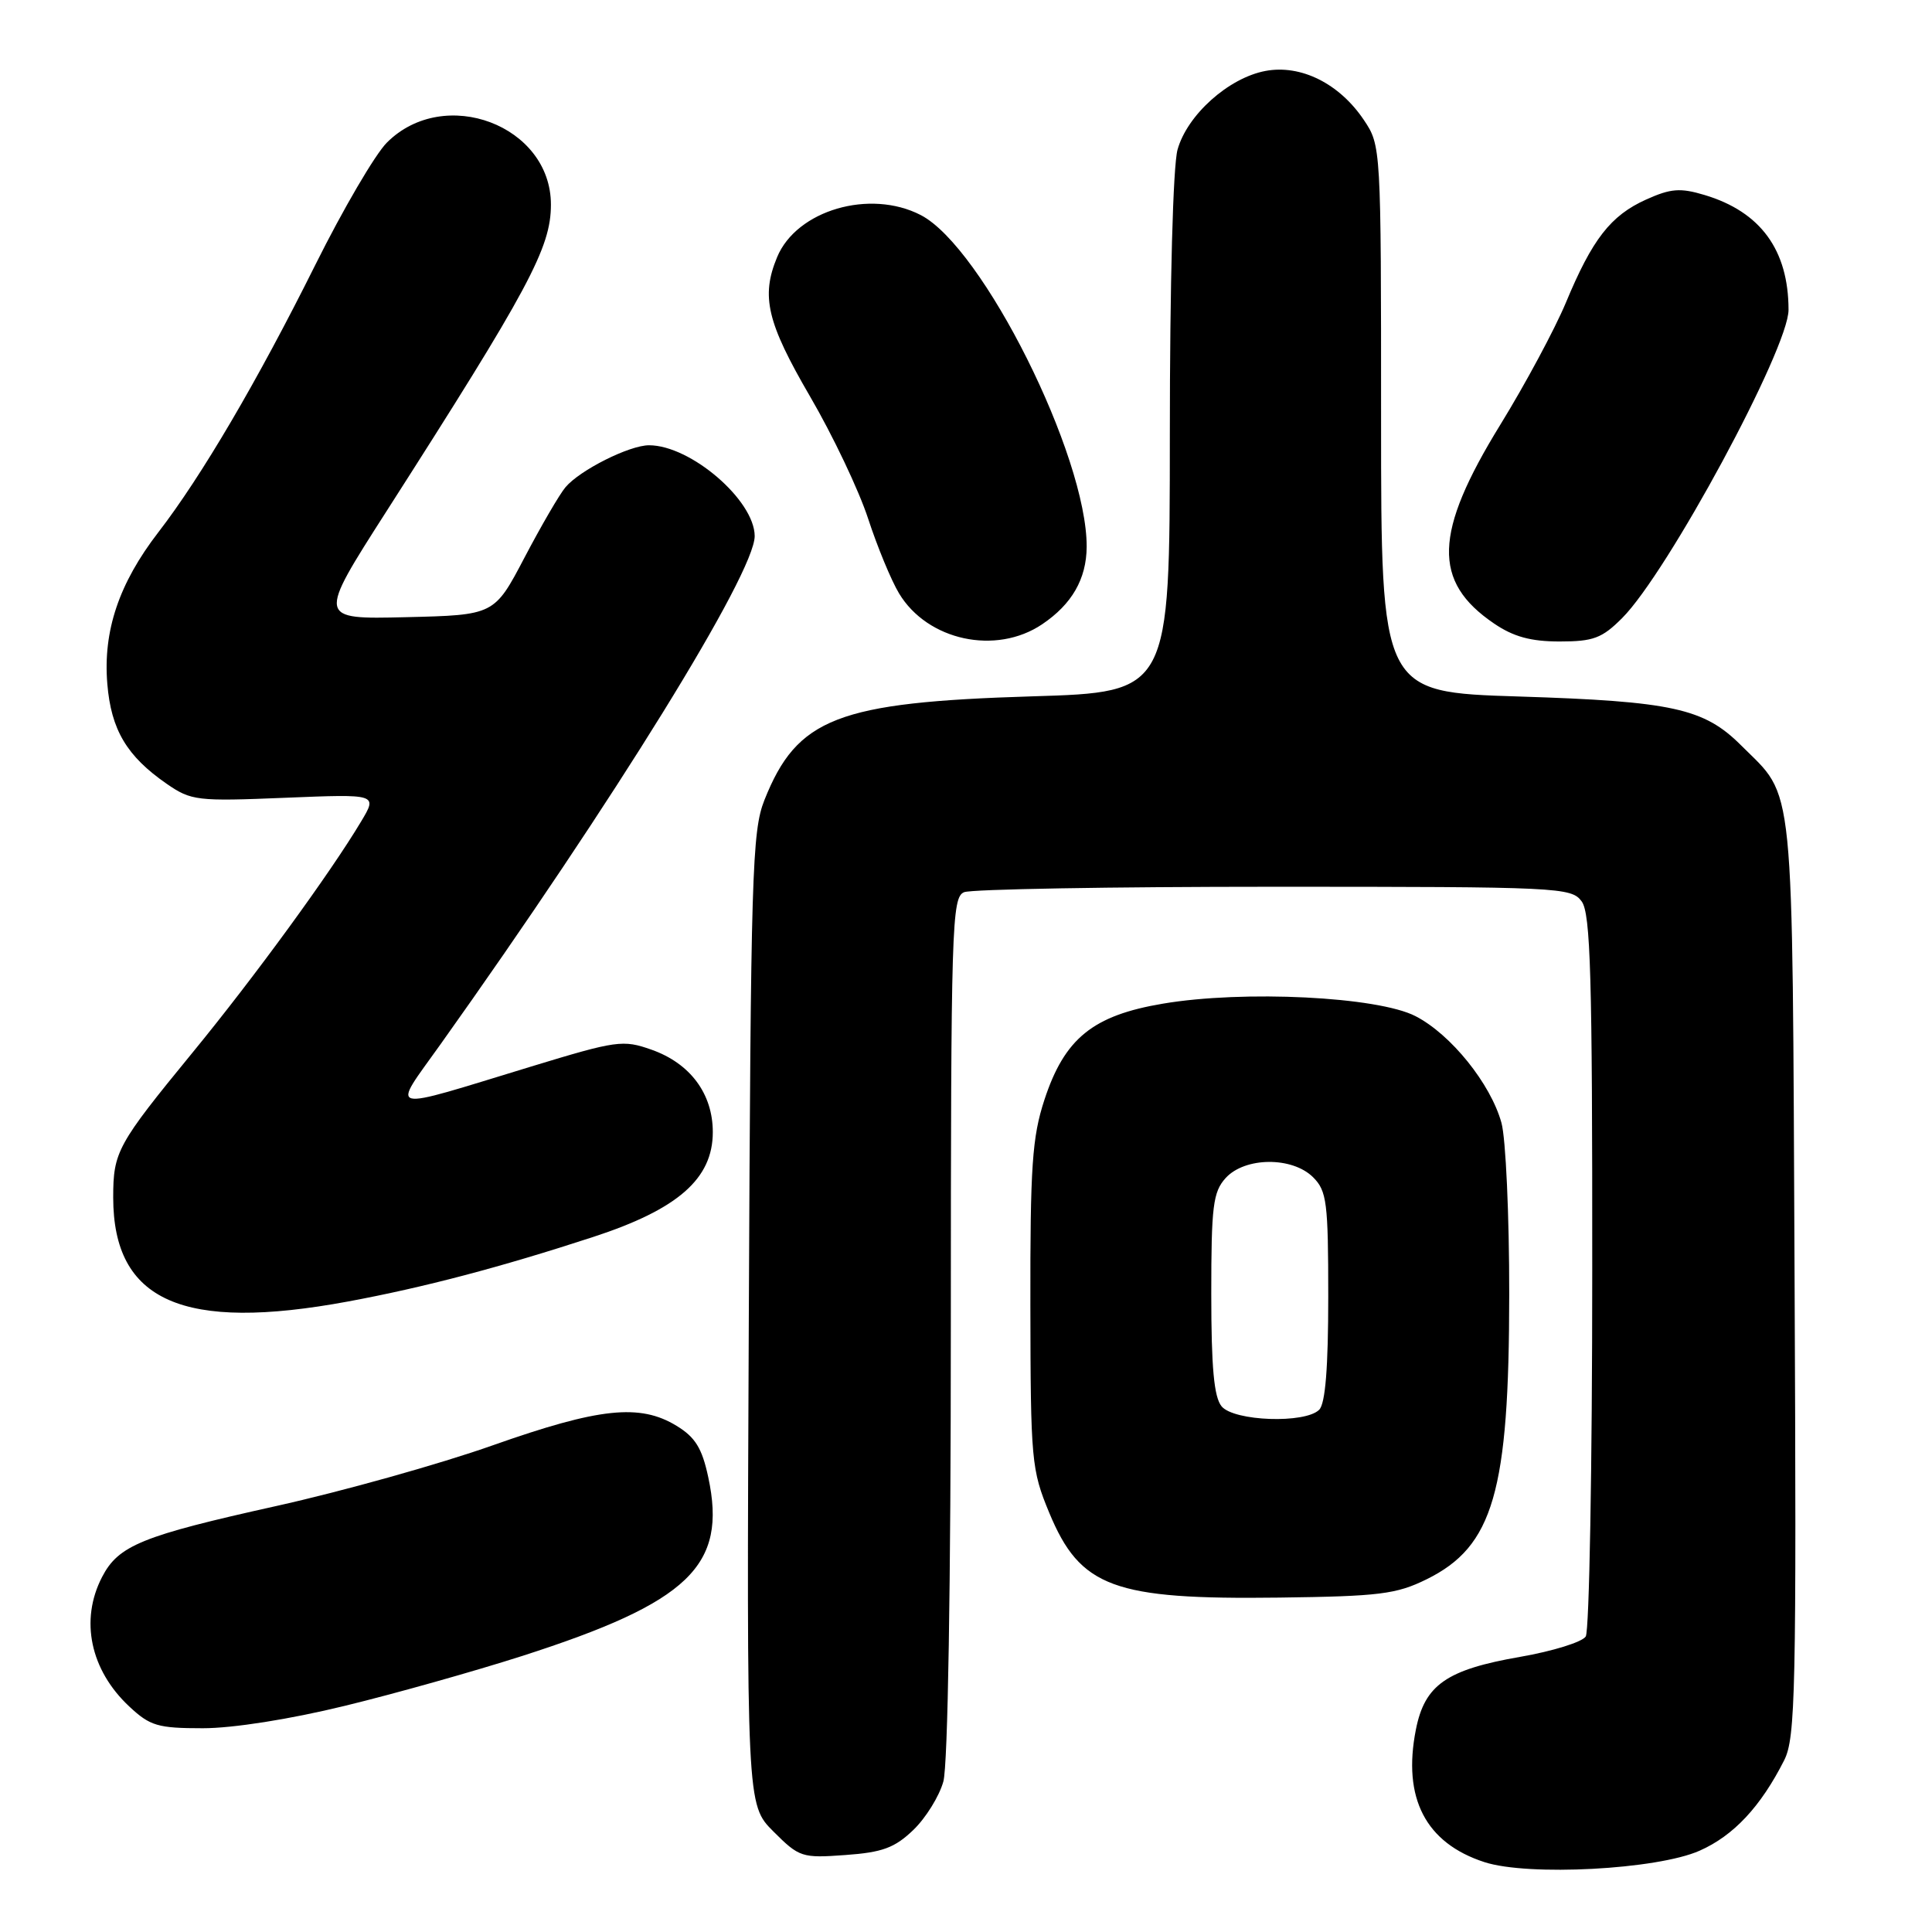 <?xml version="1.0" encoding="UTF-8" standalone="no"?>
<!DOCTYPE svg PUBLIC "-//W3C//DTD SVG 1.1//EN" "http://www.w3.org/Graphics/SVG/1.1/DTD/svg11.dtd" >
<svg xmlns="http://www.w3.org/2000/svg" xmlns:xlink="http://www.w3.org/1999/xlink" version="1.1" viewBox="0 0 256 256">
 <g >
 <path fill="currentColor"
d=" M 225.20 245.23 C 229.71 243.24 233.30 239.40 236.42 233.23 C 237.91 230.27 238.05 224.11 237.79 169.23 C 237.47 101.81 237.89 105.95 230.68 98.74 C 225.79 93.86 221.58 92.93 201.25 92.29 C 183.00 91.72 183.00 91.72 183.00 55.51 C 183.00 19.47 182.99 19.28 180.72 15.90 C 177.48 11.07 172.37 8.52 167.68 9.40 C 162.79 10.32 157.31 15.23 156.03 19.83 C 155.43 21.99 155.01 37.54 155.01 57.61 C 155.00 91.72 155.00 91.72 136.75 92.27 C 110.96 93.06 105.62 95.13 101.29 106.01 C 99.65 110.13 99.48 115.82 99.22 174.82 C 98.93 239.13 98.93 239.13 102.48 242.68 C 105.91 246.11 106.26 246.22 112.02 245.80 C 116.92 245.45 118.55 244.85 121.01 242.49 C 122.66 240.91 124.46 238.01 125.00 236.06 C 125.60 233.91 125.99 210.03 125.99 175.72 C 126.00 122.58 126.11 118.89 127.75 118.22 C 128.71 117.82 147.20 117.50 168.83 117.50 C 206.61 117.50 208.22 117.58 209.58 119.44 C 210.76 121.05 211.00 129.36 210.98 168.44 C 210.98 194.32 210.59 216.10 210.12 216.84 C 209.65 217.58 205.75 218.79 201.44 219.54 C 191.66 221.24 188.78 223.25 187.61 229.19 C 185.82 238.25 188.90 244.21 196.69 246.74 C 202.49 248.63 219.57 247.73 225.20 245.23 Z  M 45.66 226.04 C 52.33 224.42 62.89 221.44 69.14 219.44 C 91.31 212.32 96.37 207.48 93.85 195.75 C 93.03 191.90 92.13 190.44 89.65 188.93 C 84.79 185.96 79.41 186.53 65.30 191.51 C 58.26 194.00 45.36 197.61 36.63 199.55 C 18.80 203.51 15.69 204.77 13.52 208.97 C 10.57 214.67 11.96 221.29 17.13 226.12 C 19.89 228.70 20.91 229.00 26.88 229.00 C 30.87 229.00 38.41 227.81 45.66 226.04 Z  M 189.02 209.27 C 197.88 204.91 199.97 197.68 199.98 171.50 C 199.99 161.05 199.52 150.82 198.95 148.78 C 197.52 143.60 192.25 137.06 187.57 134.65 C 182.57 132.06 164.78 131.18 154.09 132.99 C 144.81 134.55 141.06 137.59 138.39 145.73 C 136.77 150.68 136.50 154.54 136.53 173.00 C 136.56 193.55 136.67 194.76 139.03 200.45 C 143.14 210.35 147.53 211.97 169.50 211.69 C 182.76 211.52 185.02 211.24 189.02 209.27 Z  M 46.14 172.45 C 56.16 170.59 66.31 167.92 78.58 163.91 C 89.83 160.24 94.45 156.19 94.45 150.01 C 94.45 144.93 91.46 140.90 86.33 139.09 C 82.55 137.75 81.71 137.87 70.42 141.31 C 50.73 147.31 51.82 147.58 58.36 138.39 C 81.37 106.09 100.01 75.93 100.00 71.03 C 99.98 66.29 91.51 59.00 86.00 59.00 C 83.40 59.00 76.84 62.29 74.93 64.56 C 74.14 65.49 71.70 69.69 69.50 73.88 C 65.50 81.50 65.50 81.50 53.77 81.78 C 42.05 82.06 42.05 82.06 51.19 67.78 C 70.13 38.19 73.00 32.84 73.00 27.11 C 73.00 16.62 58.88 11.28 51.27 18.89 C 49.72 20.43 45.45 27.73 41.78 35.10 C 34.09 50.53 26.71 63.10 20.98 70.53 C 15.76 77.30 13.64 83.60 14.22 90.61 C 14.72 96.70 16.80 100.20 22.09 103.86 C 25.34 106.10 26.09 106.19 37.77 105.71 C 50.03 105.21 50.03 105.21 47.85 108.85 C 43.77 115.68 33.71 129.48 25.49 139.50 C 15.52 151.67 15.00 152.62 15.00 158.68 C 15.01 172.43 24.24 176.51 46.14 172.45 Z  M 138.09 82.72 C 142.04 80.06 143.96 76.71 143.99 72.46 C 144.04 60.40 130.22 32.75 122.01 28.50 C 115.26 25.01 105.54 27.86 102.97 34.08 C 100.81 39.28 101.63 42.73 107.34 52.54 C 110.35 57.70 113.81 64.98 115.03 68.72 C 116.25 72.45 118.09 76.91 119.13 78.63 C 122.90 84.89 131.97 86.84 138.09 82.72 Z  M 214.95 81.89 C 220.96 75.88 237.01 46.16 236.99 41.05 C 236.98 33.12 233.28 28.06 225.87 25.84 C 222.64 24.87 221.39 24.97 218.12 26.44 C 213.42 28.56 210.99 31.68 207.48 40.12 C 206.01 43.63 202.10 50.92 198.78 56.31 C 189.98 70.62 189.78 77.06 197.97 82.62 C 200.54 84.37 202.84 85.00 206.66 85.00 C 211.13 85.00 212.28 84.57 214.95 81.89 Z  M 161.87 186.35 C 160.86 185.13 160.50 181.20 160.50 171.45 C 160.50 159.83 160.73 157.95 162.40 156.10 C 164.95 153.29 171.24 153.24 174.00 156.00 C 175.81 157.81 176.00 159.33 176.00 171.80 C 176.00 181.20 175.62 185.98 174.80 186.80 C 172.94 188.66 163.52 188.33 161.87 186.35 Z "/>
</g>
</svg>